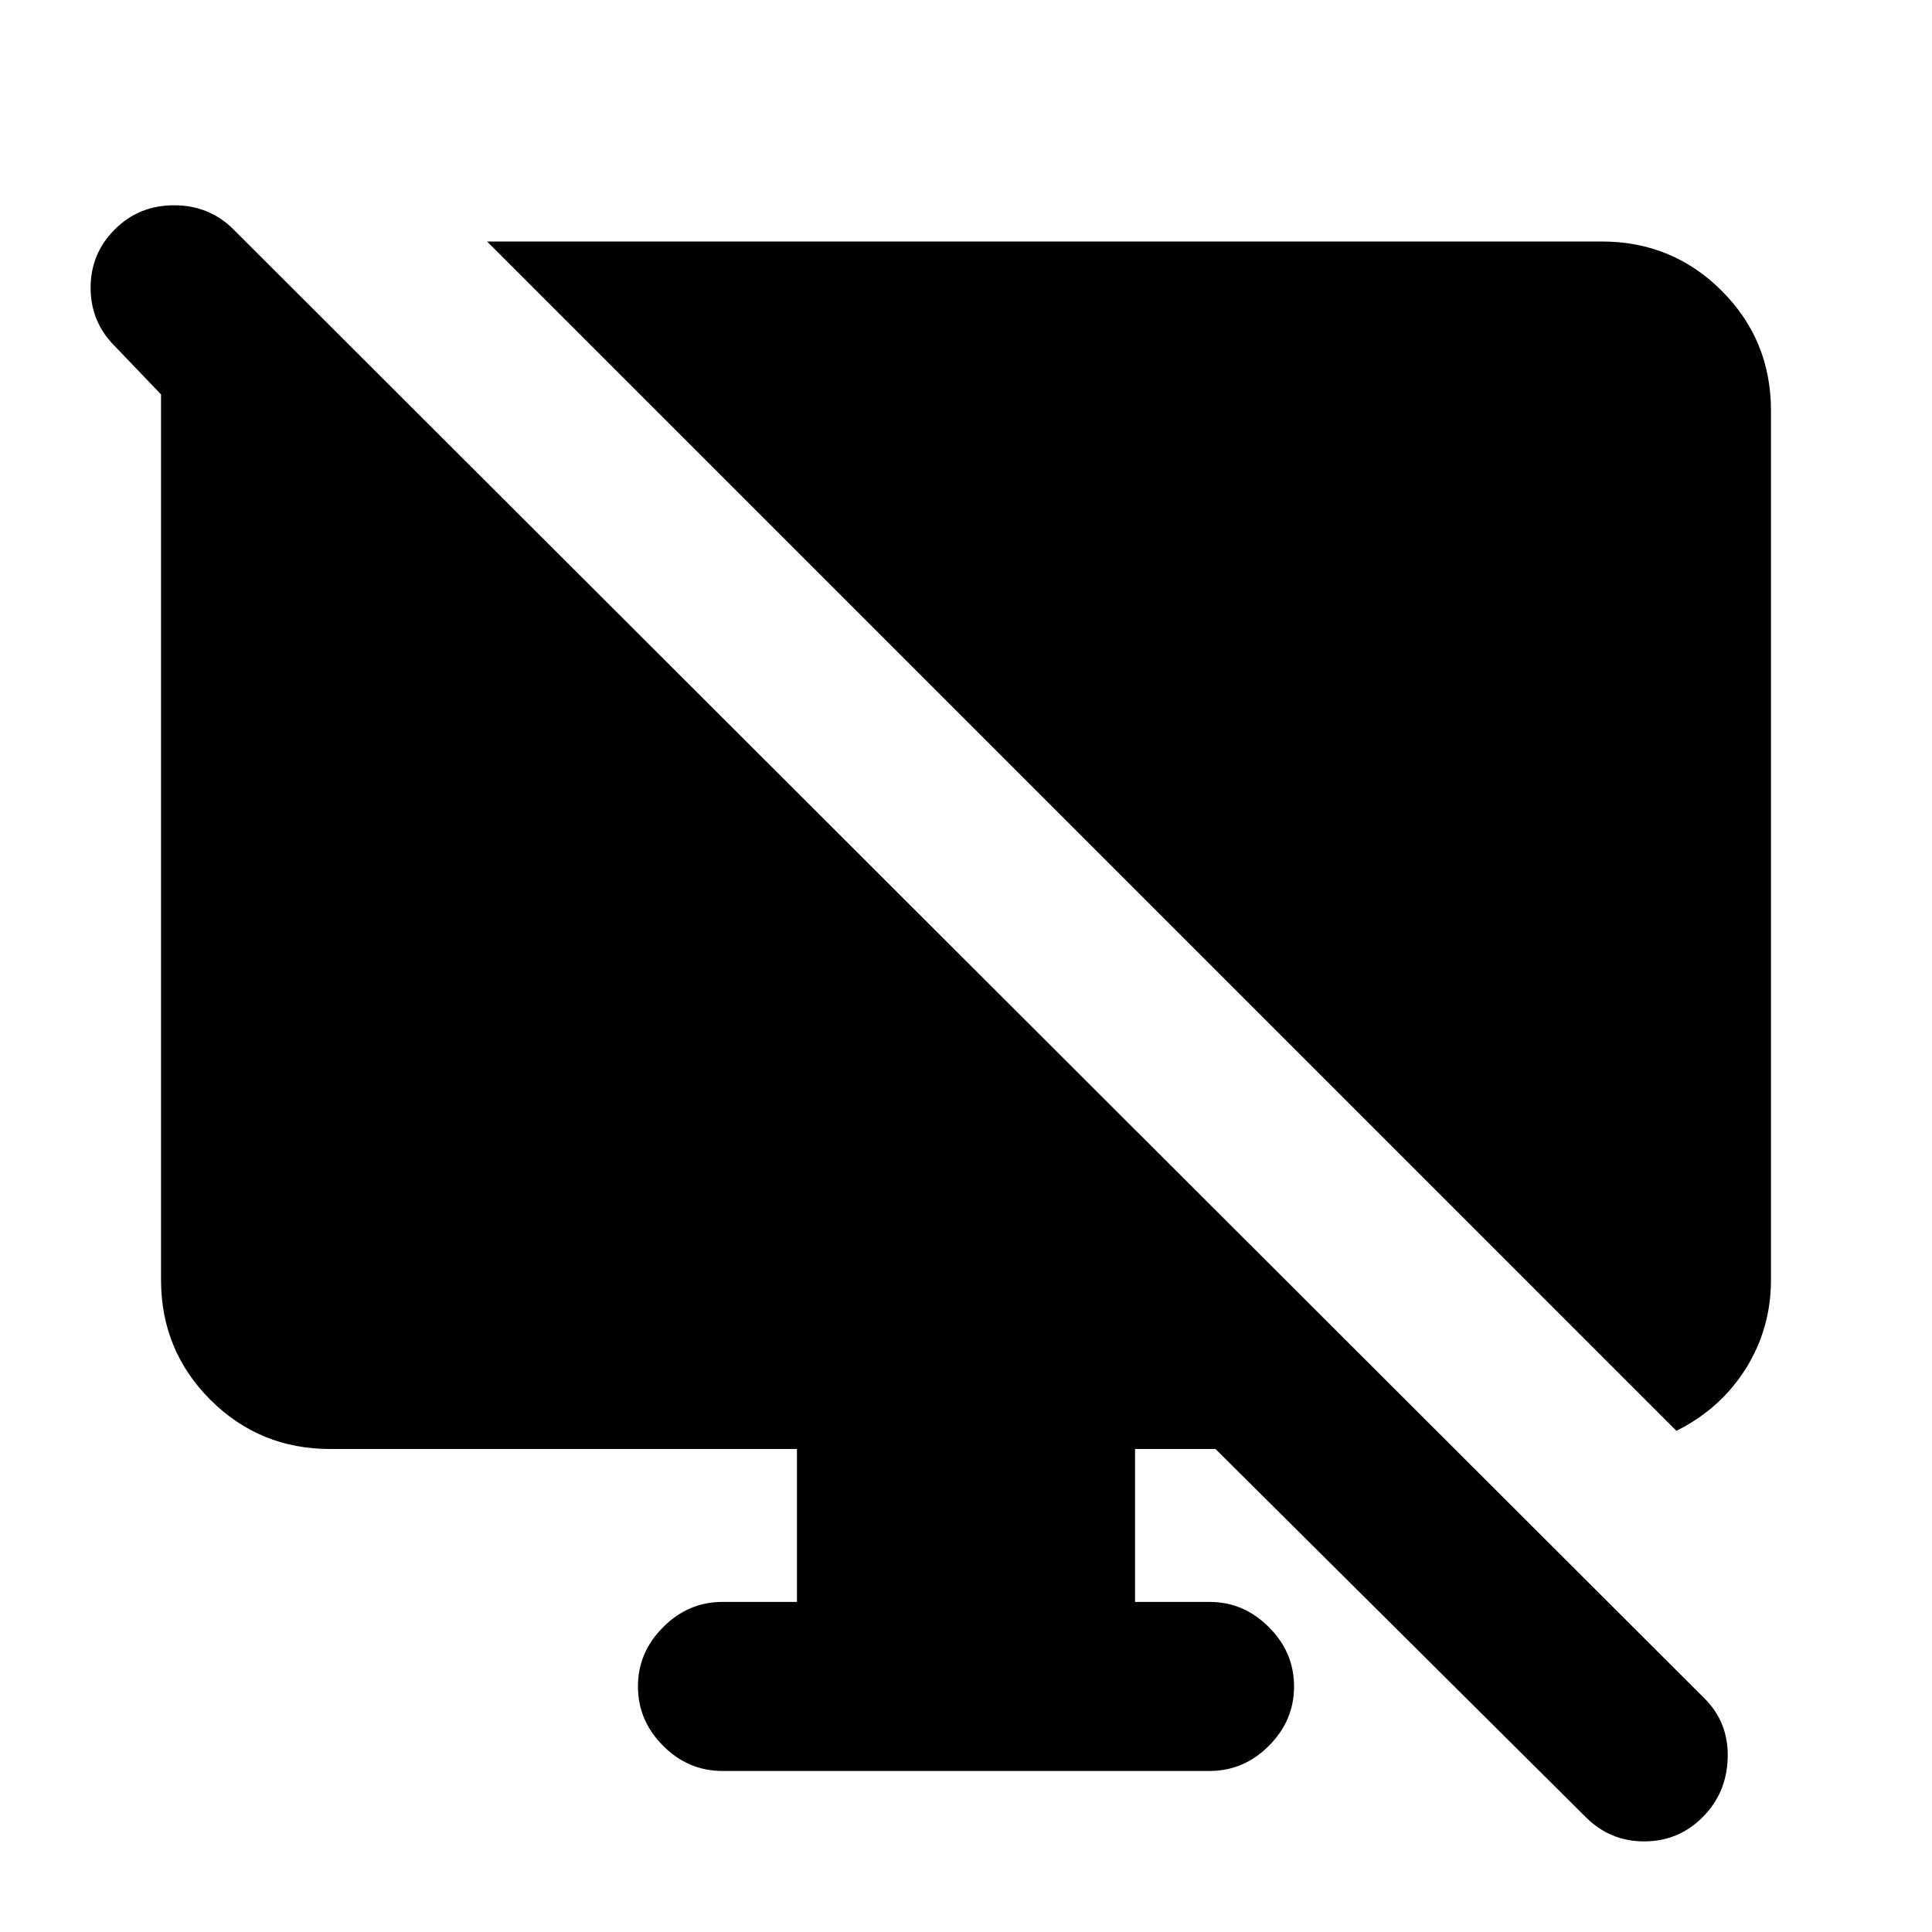 <svg xmlns="http://www.w3.org/2000/svg" height="20" width="20"><path d="M17.354 14.812 5.042 2.5H16.583Q17.312 2.5 17.823 3.01Q18.333 3.521 18.333 4.25V13.25Q18.333 13.75 18.073 14.167Q17.812 14.583 17.354 14.812ZM16.417 18.812 12.583 15H11.75V16.583H12.521Q12.875 16.583 13.135 16.844Q13.396 17.104 13.396 17.458Q13.396 17.812 13.135 18.073Q12.875 18.333 12.521 18.333H7.479Q7.125 18.333 6.865 18.073Q6.604 17.812 6.604 17.458Q6.604 17.104 6.865 16.844Q7.125 16.583 7.479 16.583H8.25V15H3.417Q2.688 15 2.177 14.49Q1.667 13.979 1.667 13.25V4.083L1.188 3.583Q0.938 3.333 0.938 2.979Q0.938 2.625 1.188 2.375Q1.438 2.125 1.802 2.125Q2.167 2.125 2.417 2.375L17.646 17.583Q17.896 17.833 17.885 18.198Q17.875 18.562 17.625 18.812Q17.375 19.062 17.021 19.062Q16.667 19.062 16.417 18.812Z"/></svg>